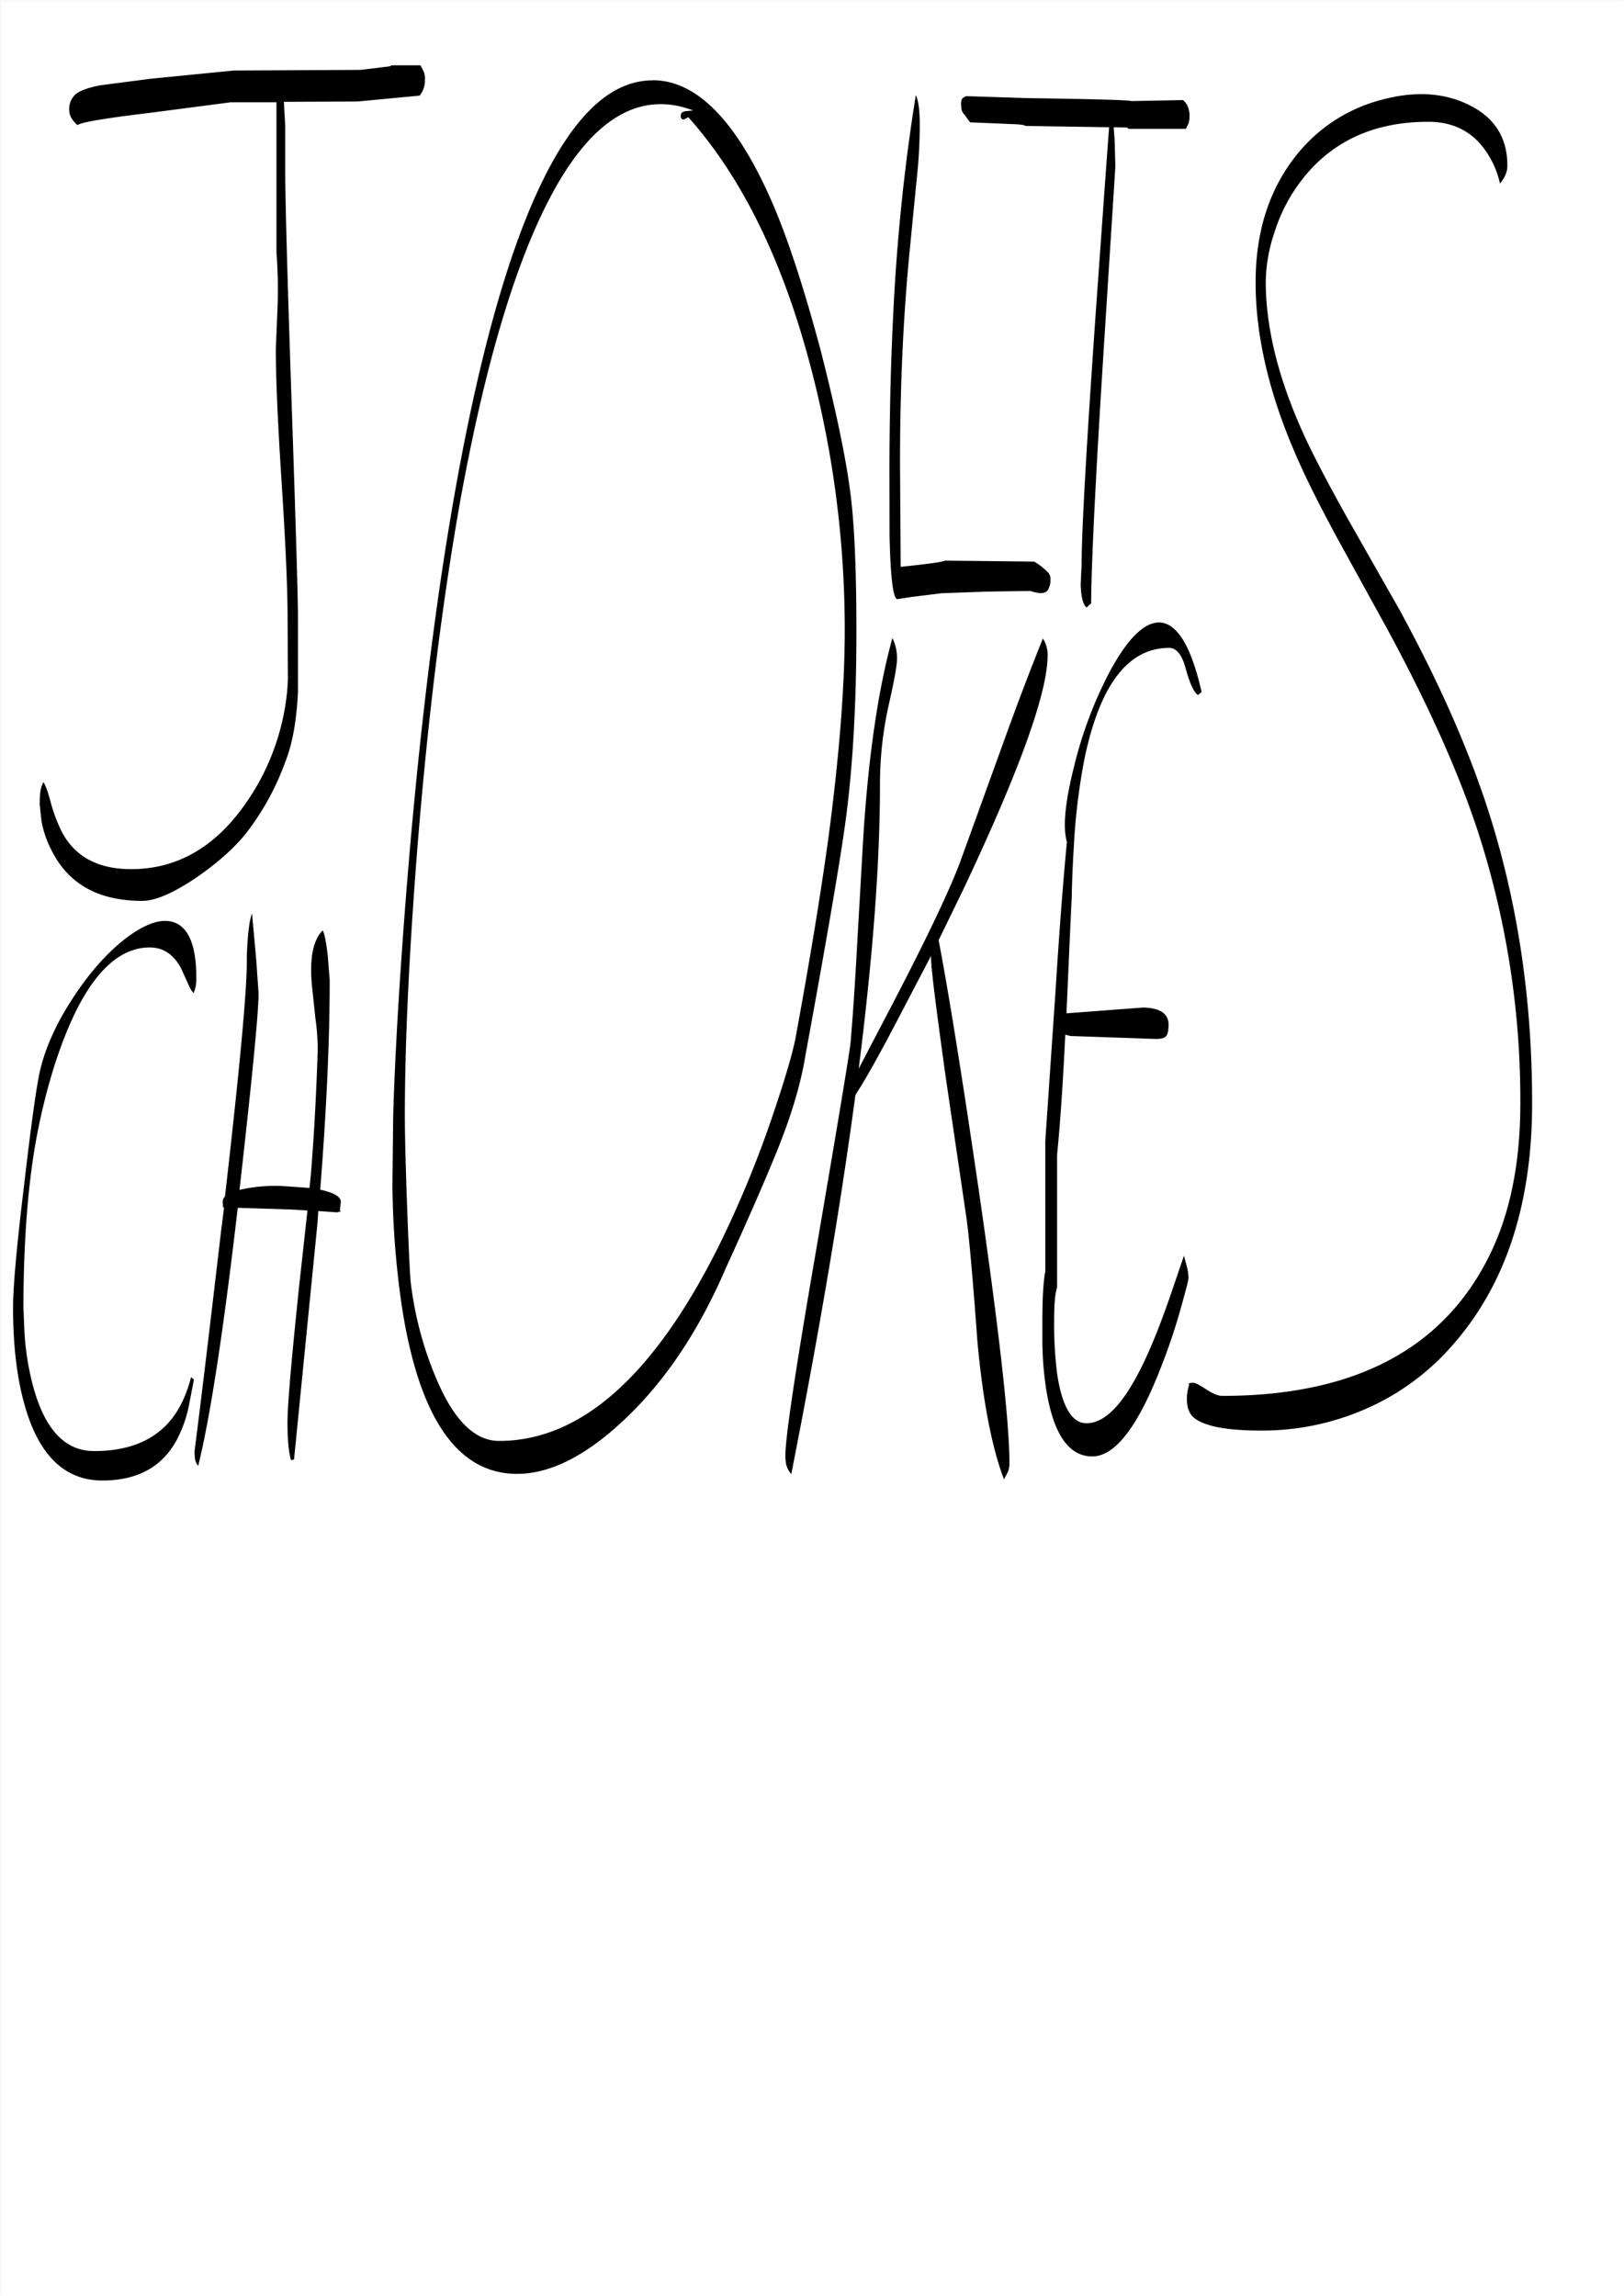 <svg id="Layer_1" data-name="Layer 1" xmlns="http://www.w3.org/2000/svg" viewBox="0 0 595.57 842.18"><rect x="0" y="0" width="595.57" height="842.18" fill="#808080" stroke="none"/><defs><style>.cls-1{fill:#fff;}.cls-2{fill:none;stroke:#fff;stroke-linecap:round;stroke-linejoin:round;stroke-width:0.38px;}.cls-3{fill-rule:evenodd;}</style></defs><rect class="cls-1" x="0.31" y="0.31" width="595.08" height="841.68"/><rect class="cls-2" x="0.19" y="0.19" width="595.2" height="841.8"/><path class="cls-3" d="M120,350.16l.72,9.24q0,32.76-3.48,76.8l.72.12q6.84,1.62,6.84,4.32l-.36,3.24.48.24-1.56.36-6.84-.48-.24,4-8.64,87.12-1.08.24c-.84-2.64-1.32-7.2-1.32-13.8,0-6.36,1.44-22.8,4.2-49.32l3.12-28.44-5.88-.36-19-.6H87Q79.08,511,72.48,537.48a6.09,6.09,0,0,1-1.08-2.16,19.84,19.84,0,0,1-.24-3.24c3.24-25.44,6.36-52,9.6-79.68l1.2-9.6-.36-.24-.12-1.92a2.81,2.81,0,0,1,.84-2q8.1-70.56,8-86.28,0-3.78.36-8.28c.36-4.44.84-7.44,1.56-9.24l1.56,17.28.84,12q0,10.44-7,72.12l.48-.12a59.47,59.47,0,0,1,14.88-1.32l10.32.72.48-4.8c1.2-14.52,2-29.64,2.52-45.48a80,80,0,0,0-.84-11.88l-1.32-12.48q-1.26-14.58,4-19.8C118.8,342.24,119.4,345.24,120,350.16ZM70.92,363.84v.24c-.6-.36-1.32-1.56-2.16-3.48L66.24,355c-2.76-5.16-6.6-7.68-11.52-7.68-10.8,0-20.28,8.64-28.32,26-5,10.92-9.12,24-12.36,39.48q-5.58,27-5.64,66.6L8.76,488a99.56,99.56,0,0,0,2.64,18.12c4.2,17.28,11.76,25.92,22.92,25.92q17.64,0,27-10.08c3.84-4.2,6.72-9.84,8.52-16.92l.36.12.72.72-2,10.32a47.27,47.27,0,0,1-4.56,12.24q-8.1,14.4-27,14.4c-13.8,0-23.4-9.24-28.56-27.84-2.76-9.72-4.2-21.6-4.2-35.64,0-7.44,1.32-22.44,4.08-45.12,2.28-19.8,4.08-32.64,5.16-38.52,1.56-9,5.52-18.6,11.88-28.56,6-9.48,12.48-17,19.56-22.68,7.56-5.88,13.68-8,18.36-6.36,5.4,1.92,8.16,8.64,8.16,20.28A13.4,13.4,0,0,1,70.92,363.84ZM155.16,26a6.8,6.8,0,0,1,.48,3,8.9,8.9,0,0,1-1.92,5.88l-22.8,2.16-27,.12.48,8.88V61.56q0,16.74,2.4,87.24t2.28,78.6v26.16c-.48,10.44-2,19.08-4.68,25.8a96.18,96.18,0,0,1-14.28,26C86,310.56,80,316,72.12,321.48c-8.64,5.88-15.36,8.76-20.16,8.76-15.48,0-26.4-5.76-32.64-17.4a38.6,38.6,0,0,1-4.32-12l-.6-5.64a41.32,41.32,0,0,1,.12-4.32,11.68,11.68,0,0,1,1.2-4.2c.72,1,1.68,3.48,2.76,7.68a58.38,58.38,0,0,0,4,10.56c4.8,9.12,13.32,13.68,25.44,13.68,14.64,0,27.24-6.12,37.68-18.48a85.26,85.26,0,0,0,15.36-27.48,84.23,84.23,0,0,0,4.44-23.52l-.12-22.32c0-10.92-.72-27.36-2.16-49.56s-2.16-38.52-2.16-49.44l.6-14.4a177.35,177.35,0,0,0-.36-20.88V37.32H84.48l-29.4,3.84c-16.56,2-25.56,3.48-26.88,4.56-2-1.8-3-3.6-3-5.52a7.25,7.25,0,0,1,2.4-5.88c1.68-1.32,4.68-2.4,9.12-3.24l18.48-2.4,30.36-3L132,25.44l10.92-1.32c0-.24.48-.36,1.32-.36H154Zm84,3.24q23.22,0,42.12,41c6.6,14.28,13.08,34,19.68,58.8,5.64,22.2,9.36,40,10.92,53.28,1.32,11.16,2,27.48,2,48.84q0,42.66-4.44,73.08c-2,14-6.72,41.64-14.28,82.8q-2.7,16.74-11.88,38.52c-3.48,8.52-9.24,21.72-17.28,39.36q-14.94,34.74-37.44,55.8c-13.92,13.08-27,19.68-39.12,19.68q-32.76,0-42.24-61.32a324.53,324.53,0,0,1-3.48-44.64L144,409.2c.48-16.8,1.56-37.2,3.24-61.08q5-71.1,13.44-130.44,11.88-82.44,28.92-129.6C203.88,48.84,220.32,29.28,239.16,29.28ZM250.8,43.56c-.84.24-1.32-.24-1.32-1.32s.72-1.56,2-1.68l2.52-.24c-20-7.56-37.8,3.48-53,33q-19.08,36.9-32.4,110.16-10.26,57.78-16,130.8c-2.88,37.56-4.32,69.12-4.32,94.92,0,5.64.24,16.8.84,33.48.6,16.2,1.08,25.44,1.32,27.48a129.07,129.07,0,0,0,9.24,35c6.48,15.48,14.16,23.16,23.16,23.16q45,0,80.76-71.88A395.2,395.2,0,0,0,284.16,406c4-11.88,6.36-20.28,7.32-25.08q7.74-41.94,12.12-73.68,5.94-44.82,6-75.72a378.26,378.26,0,0,0-12.72-98q-15.3-57.78-44.64-90.72ZM384,240.24q0,20.52-31.2,86.4l-8.76,18Q349.62,374,358.56,435,369.9,513.12,370,536.16a9.46,9.46,0,0,1-.48,3.36L368,542.4c-4.44-11.64-7.68-28.44-9.72-50.28-1.68-22.92-3-38.16-4.08-45.84l-7.32-49.68c-3.72-26.52-5.64-41.76-5.64-45.6v-.6l-12.6,24.12c-6.6,12.6-11.64,21.6-15.12,26.88q-8.1,60.66-23.52,139.08a8.64,8.64,0,0,1-1.8-3.24,15.54,15.54,0,0,1-.36-3.72q0-9.9,11.28-75.24,11.88-69.48,12.6-75.84c.84-9.72,1.68-22.2,2.52-37.68l2.16-37.92c1.92-30.12,5.52-54.36,10.68-73a16.34,16.34,0,0,1,1.68,7.8c0,2.4-1.08,8.16-3.12,17.16a133,133,0,0,0-3.12,29q0,42.48-7.8,104l12.72-24.36q18.18-34.92,24.36-51.12l15.24-42.12c6.12-17,11.28-30.48,15.24-40.2A11.1,11.1,0,0,1,384,240.24ZM440,254l-.84.72c-1.44-.84-3-4.08-4.56-9.84-1.32-4.92-3.36-7.44-6-7.44-15.12,0-25.44,13.56-31.08,40.68a231.7,231.7,0,0,0-3.84,31c-.36,6.12-.72,12.84-.84,20-.48,9.36-1.08,23.52-1.92,42.36L419,369.36c6.24.12,9.36,2.28,9.36,6.24,0,2.28-.36,3.84-1.08,4.44s-1.8.84-3.6.84L392.4,379.8l-1.92-.48c-.84,17.28-1.8,31.92-3,44v48.72c-.72,2.16-1.08,5.88-1.08,11.28a147.37,147.37,0,0,0,1.08,20.28c1.8,12.12,5.4,18.24,10.8,18.24q11,0,22.32-25.2c2.52-5.52,5.16-12.36,8-20.4l5.4-15.84,1.08,4a19.67,19.67,0,0,1,.6,4.08c0,.84-1,4.56-2.76,10.92a223,223,0,0,1-7.56,22.44c-8.4,21.48-16.68,32.16-25,32.16q-13,0-16.92-24.84A122.28,122.28,0,0,1,382.08,492v-8c0-8.16.36-14.16,1.08-17.88V418.2l3.72-54.6c1.44-22.92,2.88-41.28,4.2-55-1.56-5.16-.72-14.4,2.64-27.72A151.09,151.09,0,0,1,407,245.76c6.36-11.64,12.24-17.52,17.76-17.64,6.6,0,11.88,8.52,15.72,25.56Zm-55.8-44.16a3.17,3.17,0,0,1,.84,2.28,7.19,7.19,0,0,1-1,4.2c-1.08,1.32-3.12,1.32-6.36.24l-16,.24-16.56.6-10.68,1.32-5.52.84q-2.34,0-2.88-23L326,173.4c0-25.44.72-48.6,2-69.6,1.56-24.6,4.2-47.64,7.68-69.12,1,2.16,1.44,5.88,1.44,11.28A185.25,185.25,0,0,1,336,65.4l-2.4,24.48q-3.78,37.62-3.72,80.64l.24,37.2c10.2-1.08,15.6-1.8,16.2-2.28l32.76.36A22.52,22.52,0,0,1,384.24,209.88ZM408.6,51.6l.24,9.36-4.32,67.8c-2.88,45.72-4.44,76.44-4.56,92.4l-.6.48-1.08,1c-1.32-1.08-2-4-2.16-8.4l.36-7.68q0-18.18,5.28-93.6c2.28-31.8,3.84-54,4.8-66.48L375.84,46c-.12-.24-1.2-.48-3.12-.6l-17.16-.72-2-2.76a3.78,3.78,0,0,1-1.2-2.64,8.46,8.46,0,0,1,0-2.52c.12-.84.84-1.32,1.92-1.68l22.44.72c24.72.36,37.32.72,37.92,1.08l19-.36a6.44,6.44,0,0,1,1.68,2.16,8.77,8.77,0,0,1,.72,3.6,9.36,9.36,0,0,1-.36,2.88l-1,1.92H413.76l-.6-.48-4.92-.12ZM551.88,64a10.62,10.62,0,0,1-2,3.12,33,33,0,0,0-5-11.64c-4.92-7.32-12-11-21.24-11-19.92,0-35.4,7.08-46.44,21.36a60.91,60.91,0,0,0-10,19.2A58.13,58.13,0,0,0,464,103.08c0,17.88,5.16,37.68,15.36,59.16,3.72,7.68,8.88,17.52,15.6,29.4l18,31.68q22.5,41.22,33.48,76.44,15.3,49.14,15.24,104.76,0,55.8-29.4,88.92a89.39,89.39,0,0,1-31.68,23.16,94.42,94.42,0,0,1-38.4,7.92c-12.36,0-20.52-1.56-24.36-4.56-1.8-1.44-2.76-3.72-2.76-6.84a15.92,15.92,0,0,1,.84-5.4l-.24-.36c.12-.24.84-.36,1.92-.36.6,0,2.16.84,4.56,2.4s4.32,2.4,5.88,2.4q72.18,0,97.68-50.88c7.8-15.48,11.64-34.2,11.64-56.4a319.57,319.57,0,0,0-15.12-98.4c-7.08-22-18.24-47-33.36-75L491,198.6c-6.6-12.12-11.88-22.56-15.6-31.08q-15.12-34.38-15.12-64.08c0-18.36,4.8-33.6,14.4-46a58.76,58.76,0,0,1,31.68-21c12-3.24,22.56-2.76,31.8,1.68Q552.6,45,552.6,60.48A8.21,8.21,0,0,1,551.88,64Z" transform="translate(0.19 0.19)"/></svg>